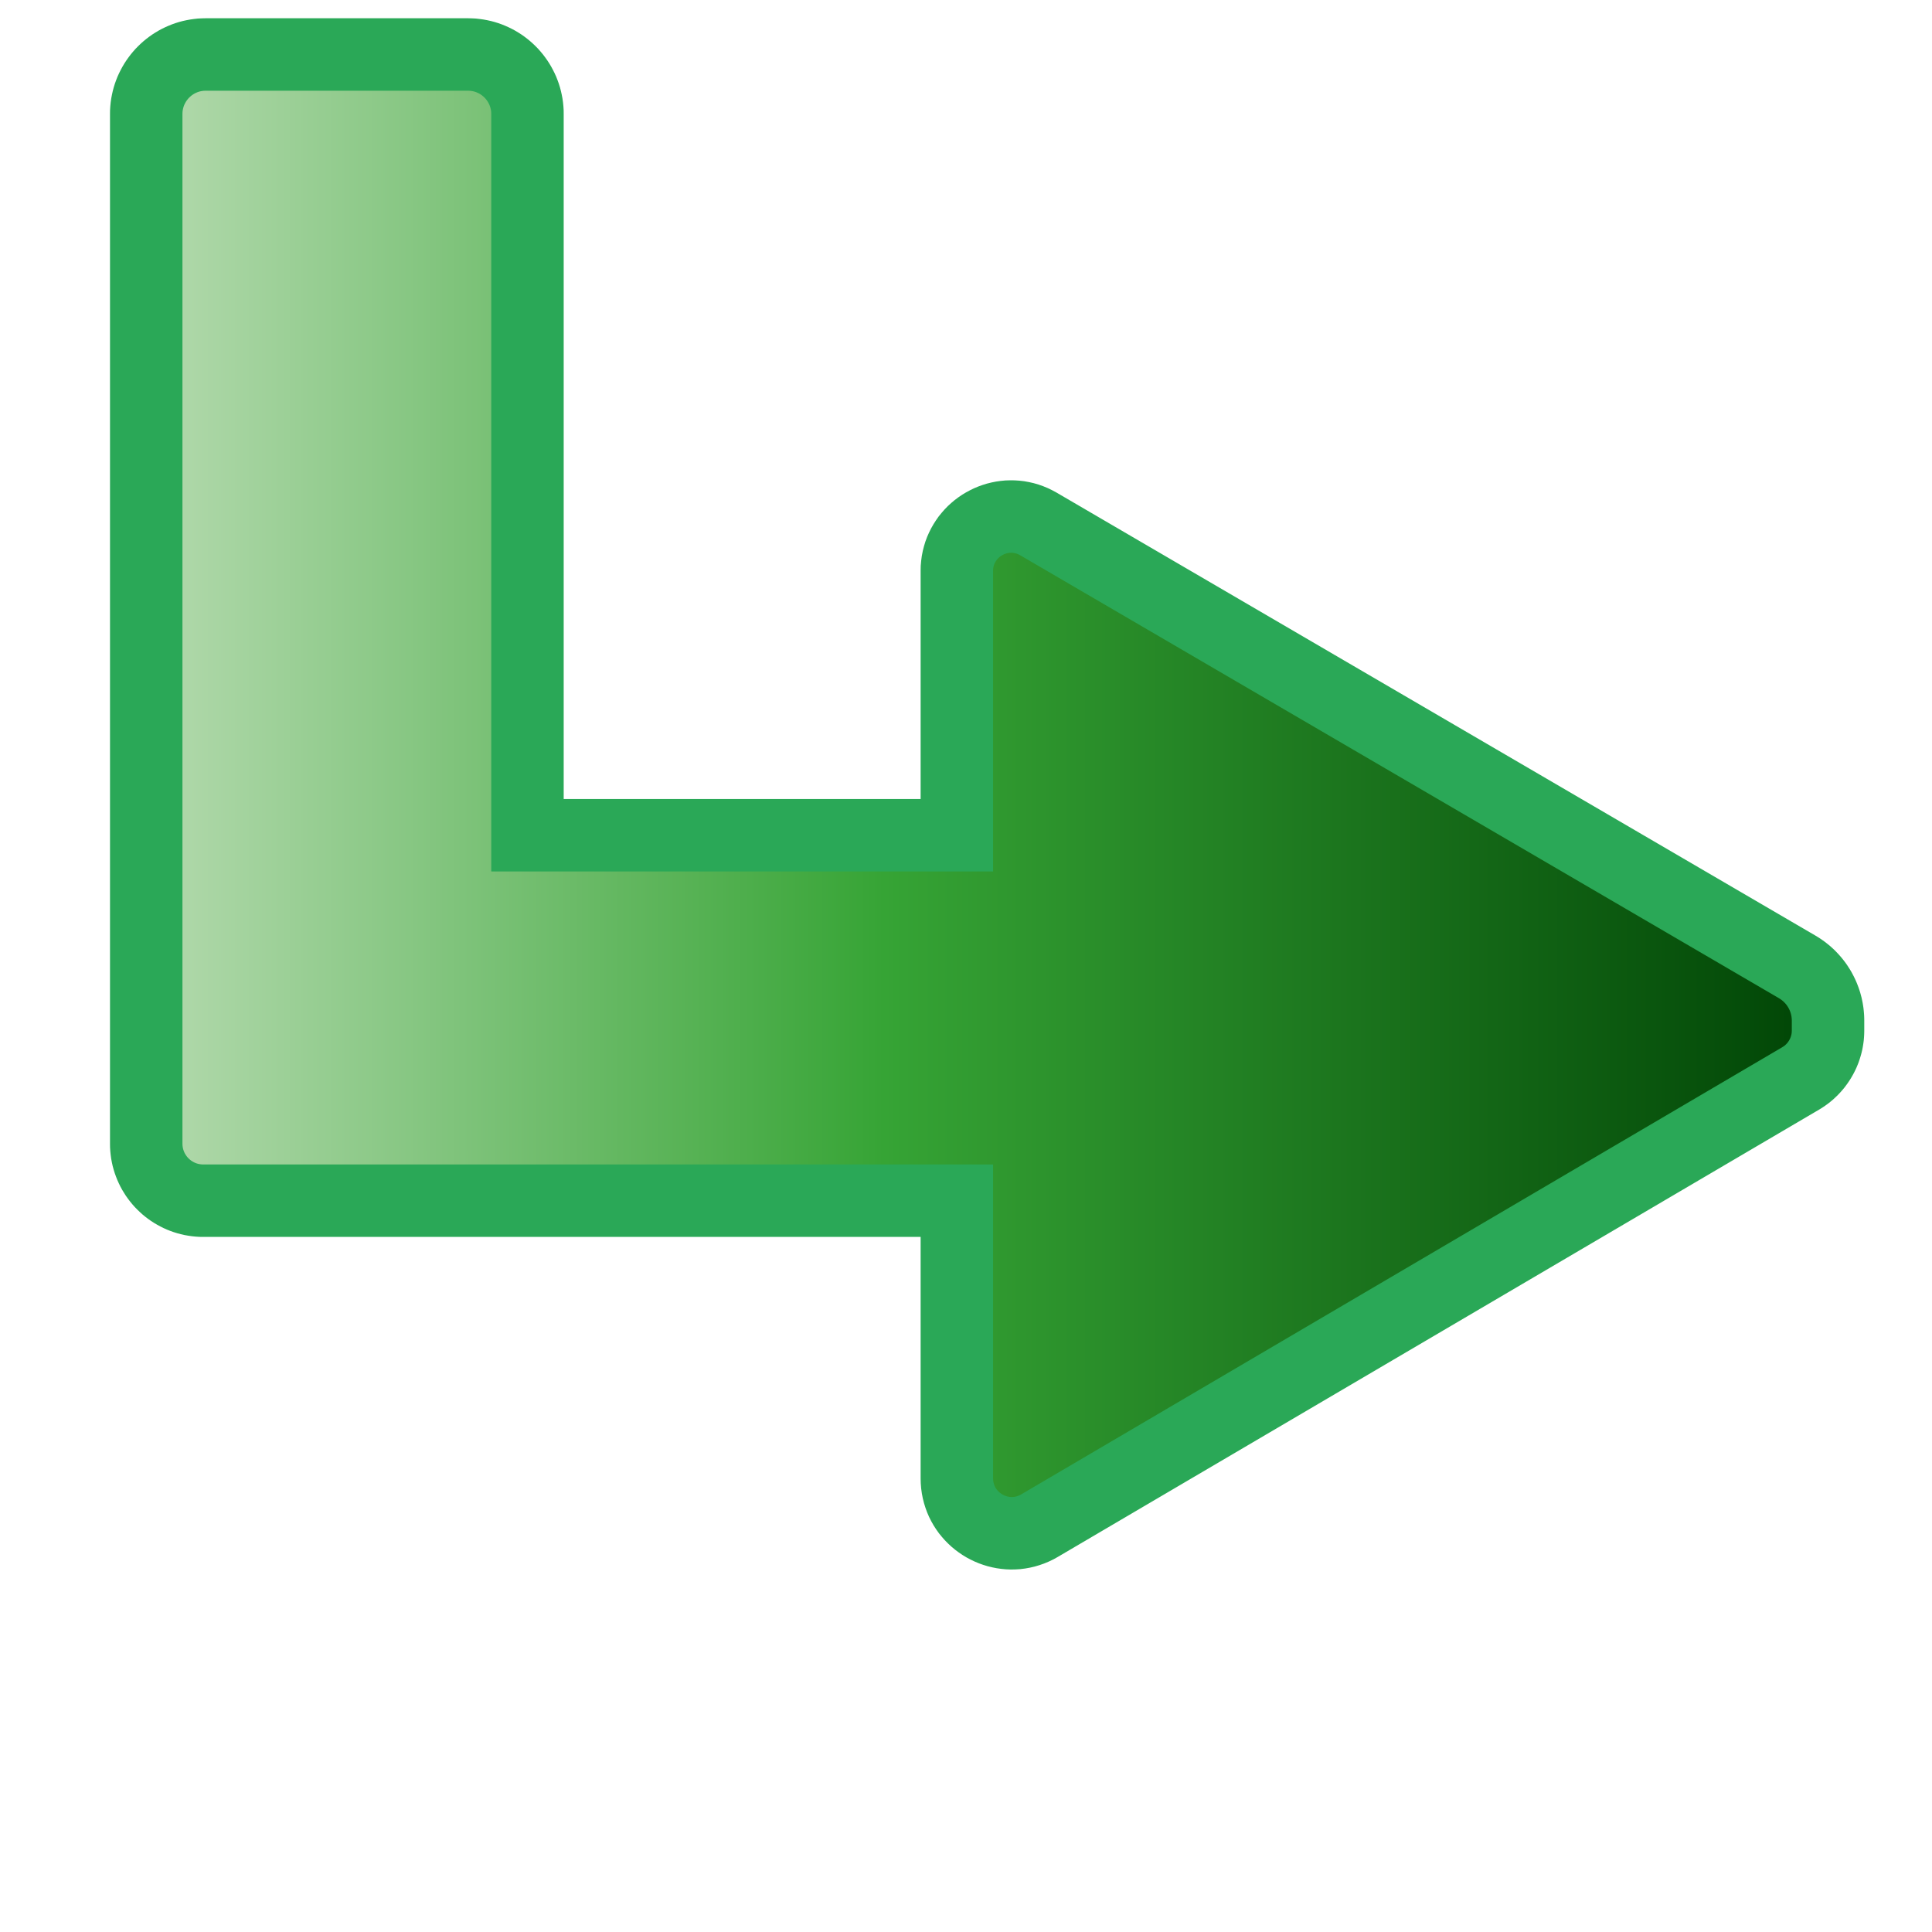 <?xml version="1.0" encoding="UTF-8" standalone="no"?>
<!DOCTYPE svg PUBLIC "-//W3C//DTD SVG 1.1//EN" "http://www.w3.org/Graphics/SVG/1.1/DTD/svg11.dtd">
<svg version="1.1" xmlns="http://www.w3.org/2000/svg" xmlns:xlink="http://www.w3.org/1999/xlink" preserveAspectRatio="xMidYMid meet" viewBox="0 0 640 640" width="640" height="640"><defs><path d="M156.65 18.11L157.44 18.2L158.23 18.31L159 18.45L159.77 18.62L160.52 18.82L161.26 19.05L161.99 19.31L162.7 19.6L163.4 19.91L164.09 20.25L164.76 20.61L165.41 21L166.05 21.41L166.67 21.85L167.27 22.31L167.85 22.79L168.42 23.3L168.96 23.82L169.49 24.36L169.99 24.93L170.47 25.51L170.93 26.12L171.37 26.74L171.78 27.37L172.17 28.03L172.53 28.7L172.87 29.38L173.19 30.08L173.47 30.8L173.73 31.52L173.96 32.26L174.16 33.02L174.33 33.78L174.48 34.56L174.59 35.34L174.67 36.14L174.72 36.94L174.73 37.75L174.73 276.68L316.97 276.68L316.97 189.11L316.99 188.08L317.08 187.07L317.21 186.08L317.4 185.11L317.64 184.17L317.92 183.25L318.25 182.36L318.63 181.5L319.05 180.66L319.51 179.85L320.01 179.07L320.54 178.31L321.12 177.6L321.72 176.91L322.36 176.25L323.03 175.64L323.73 175.05L324.46 174.5L325.21 173.99L325.99 173.52L326.79 173.09L327.61 172.69L328.45 172.34L329.31 172.03L330.18 171.76L331.07 171.54L331.97 171.36L332.88 171.23L333.8 171.14L334.73 171.11L335.66 171.12L336.59 171.18L337.53 171.29L338.47 171.46L339.4 171.67L340.34 171.94L341.27 172.27L342.19 172.65L343.1 173.09L344.01 173.58L595.35 320.3L595.82 320.59L596.28 320.88L596.73 321.19L597.17 321.5L597.6 321.83L598.03 322.17L598.44 322.51L598.84 322.87L599.23 323.23L599.61 323.61L599.98 324L600.34 324.39L600.69 324.79L601.03 325.2L601.36 325.62L601.68 326.05L601.98 326.48L602.27 326.93L602.56 327.38L602.83 327.83L603.08 328.3L603.33 328.77L603.56 329.24L603.79 329.73L604 330.22L604.19 330.71L604.38 331.21L604.55 331.71L604.71 332.22L604.85 332.74L604.99 333.26L605.1 333.78L605.21 334.31L605.3 334.84L605.38 335.37L605.44 335.91L605.49 336.45L605.53 336.99L605.55 337.54L605.56 338.09L605.56 341.4L605.55 341.89L605.53 342.37L605.5 342.85L605.46 343.34L605.4 343.81L605.33 344.29L605.25 344.76L605.16 345.23L605.05 345.7L604.93 346.16L604.8 346.61L604.66 347.07L604.51 347.52L604.35 347.96L604.17 348.4L603.99 348.84L603.79 349.27L603.58 349.69L603.36 350.11L603.13 350.52L602.89 350.93L602.64 351.33L602.38 351.72L602.11 352.11L601.83 352.49L601.54 352.87L601.24 353.23L600.93 353.59L600.61 353.94L600.28 354.29L599.94 354.62L599.59 354.95L599.24 355.27L598.87 355.58L598.5 355.88L598.11 356.17L597.72 356.45L597.32 356.72L596.91 356.98L596.5 357.24L344.37 505.38L343.45 505.89L342.53 506.33L341.59 506.72L340.65 507.05L339.71 507.33L338.76 507.55L337.81 507.72L336.86 507.84L335.92 507.9L334.97 507.92L334.03 507.88L333.1 507.79L332.18 507.66L331.27 507.48L330.37 507.26L329.49 506.99L328.62 506.68L327.76 506.32L326.93 505.92L326.12 505.49L325.33 505.01L324.57 504.49L323.83 503.94L323.12 503.35L322.44 502.72L321.79 502.06L321.18 501.36L320.59 500.64L320.05 499.88L319.54 499.09L319.08 498.27L318.65 497.42L318.27 496.54L317.94 495.63L317.65 494.7L317.41 493.75L317.22 492.77L317.08 491.77L317 490.75L316.97 489.7L316.97 397.74L67.32 397.74L66.54 397.73L65.77 397.68L65.01 397.6L64.26 397.49L63.51 397.36L62.78 397.19L62.06 397L61.35 396.78L60.65 396.53L59.97 396.26L59.3 395.96L58.64 395.63L58 395.28L57.37 394.91L56.76 394.52L56.17 394.1L55.59 393.66L55.03 393.2L54.49 392.71L53.97 392.21L53.46 391.69L52.98 391.15L52.52 390.59L52.08 390.01L51.66 389.42L51.27 388.8L50.89 388.18L50.54 387.54L50.22 386.88L49.92 386.21L49.65 385.52L49.4 384.83L49.18 384.12L48.98 383.39L48.82 382.66L48.68 381.92L48.58 381.17L48.5 380.41L48.45 379.63L48.44 378.86L48.44 37.75L48.45 36.94L48.5 36.14L48.58 35.34L48.69 34.56L48.84 33.78L49.01 33.02L49.21 32.26L49.44 31.52L49.7 30.8L49.98 30.08L50.3 29.38L50.64 28.7L51 28.03L51.39 27.37L51.8 26.74L52.24 26.12L52.7 25.51L53.18 24.93L53.68 24.36L54.21 23.82L54.75 23.3L55.32 22.79L55.9 22.31L56.5 21.85L57.12 21.41L57.76 21L58.41 20.61L59.08 20.25L59.77 19.91L60.47 19.6L61.18 19.31L61.91 19.05L62.65 18.82L63.4 18.62L64.17 18.45L64.94 18.31L65.73 18.2L66.52 18.11L67.33 18.07L68.14 18.05L155.03 18.05L155.84 18.07L156.65 18.11Z" id="fwamTiPF2"></path><linearGradient id="gradientaVkcK0pB0" gradientUnits="userSpaceOnUse" x1="48.44" y1="232.91" x2="605.56" y2="232.91"><stop style="stop-color: #b4daae;stop-opacity: 1" offset="0%"></stop><stop style="stop-color: #36a435;stop-opacity: 1" offset="43.849%"></stop><stop style="stop-color: #004405;stop-opacity: 1" offset="100%"></stop></linearGradient></defs><g><g><g><use xlink:href="#fwamTiPF2" opacity="1" fill="url(#gradientaVkcK0pB0)"></use><g><use xlink:href="#fwamTiPF2" opacity="1" fill-opacity="0" stroke="#2aa857" stroke-width="24" stroke-opacity="1"></use></g></g></g></g></svg>